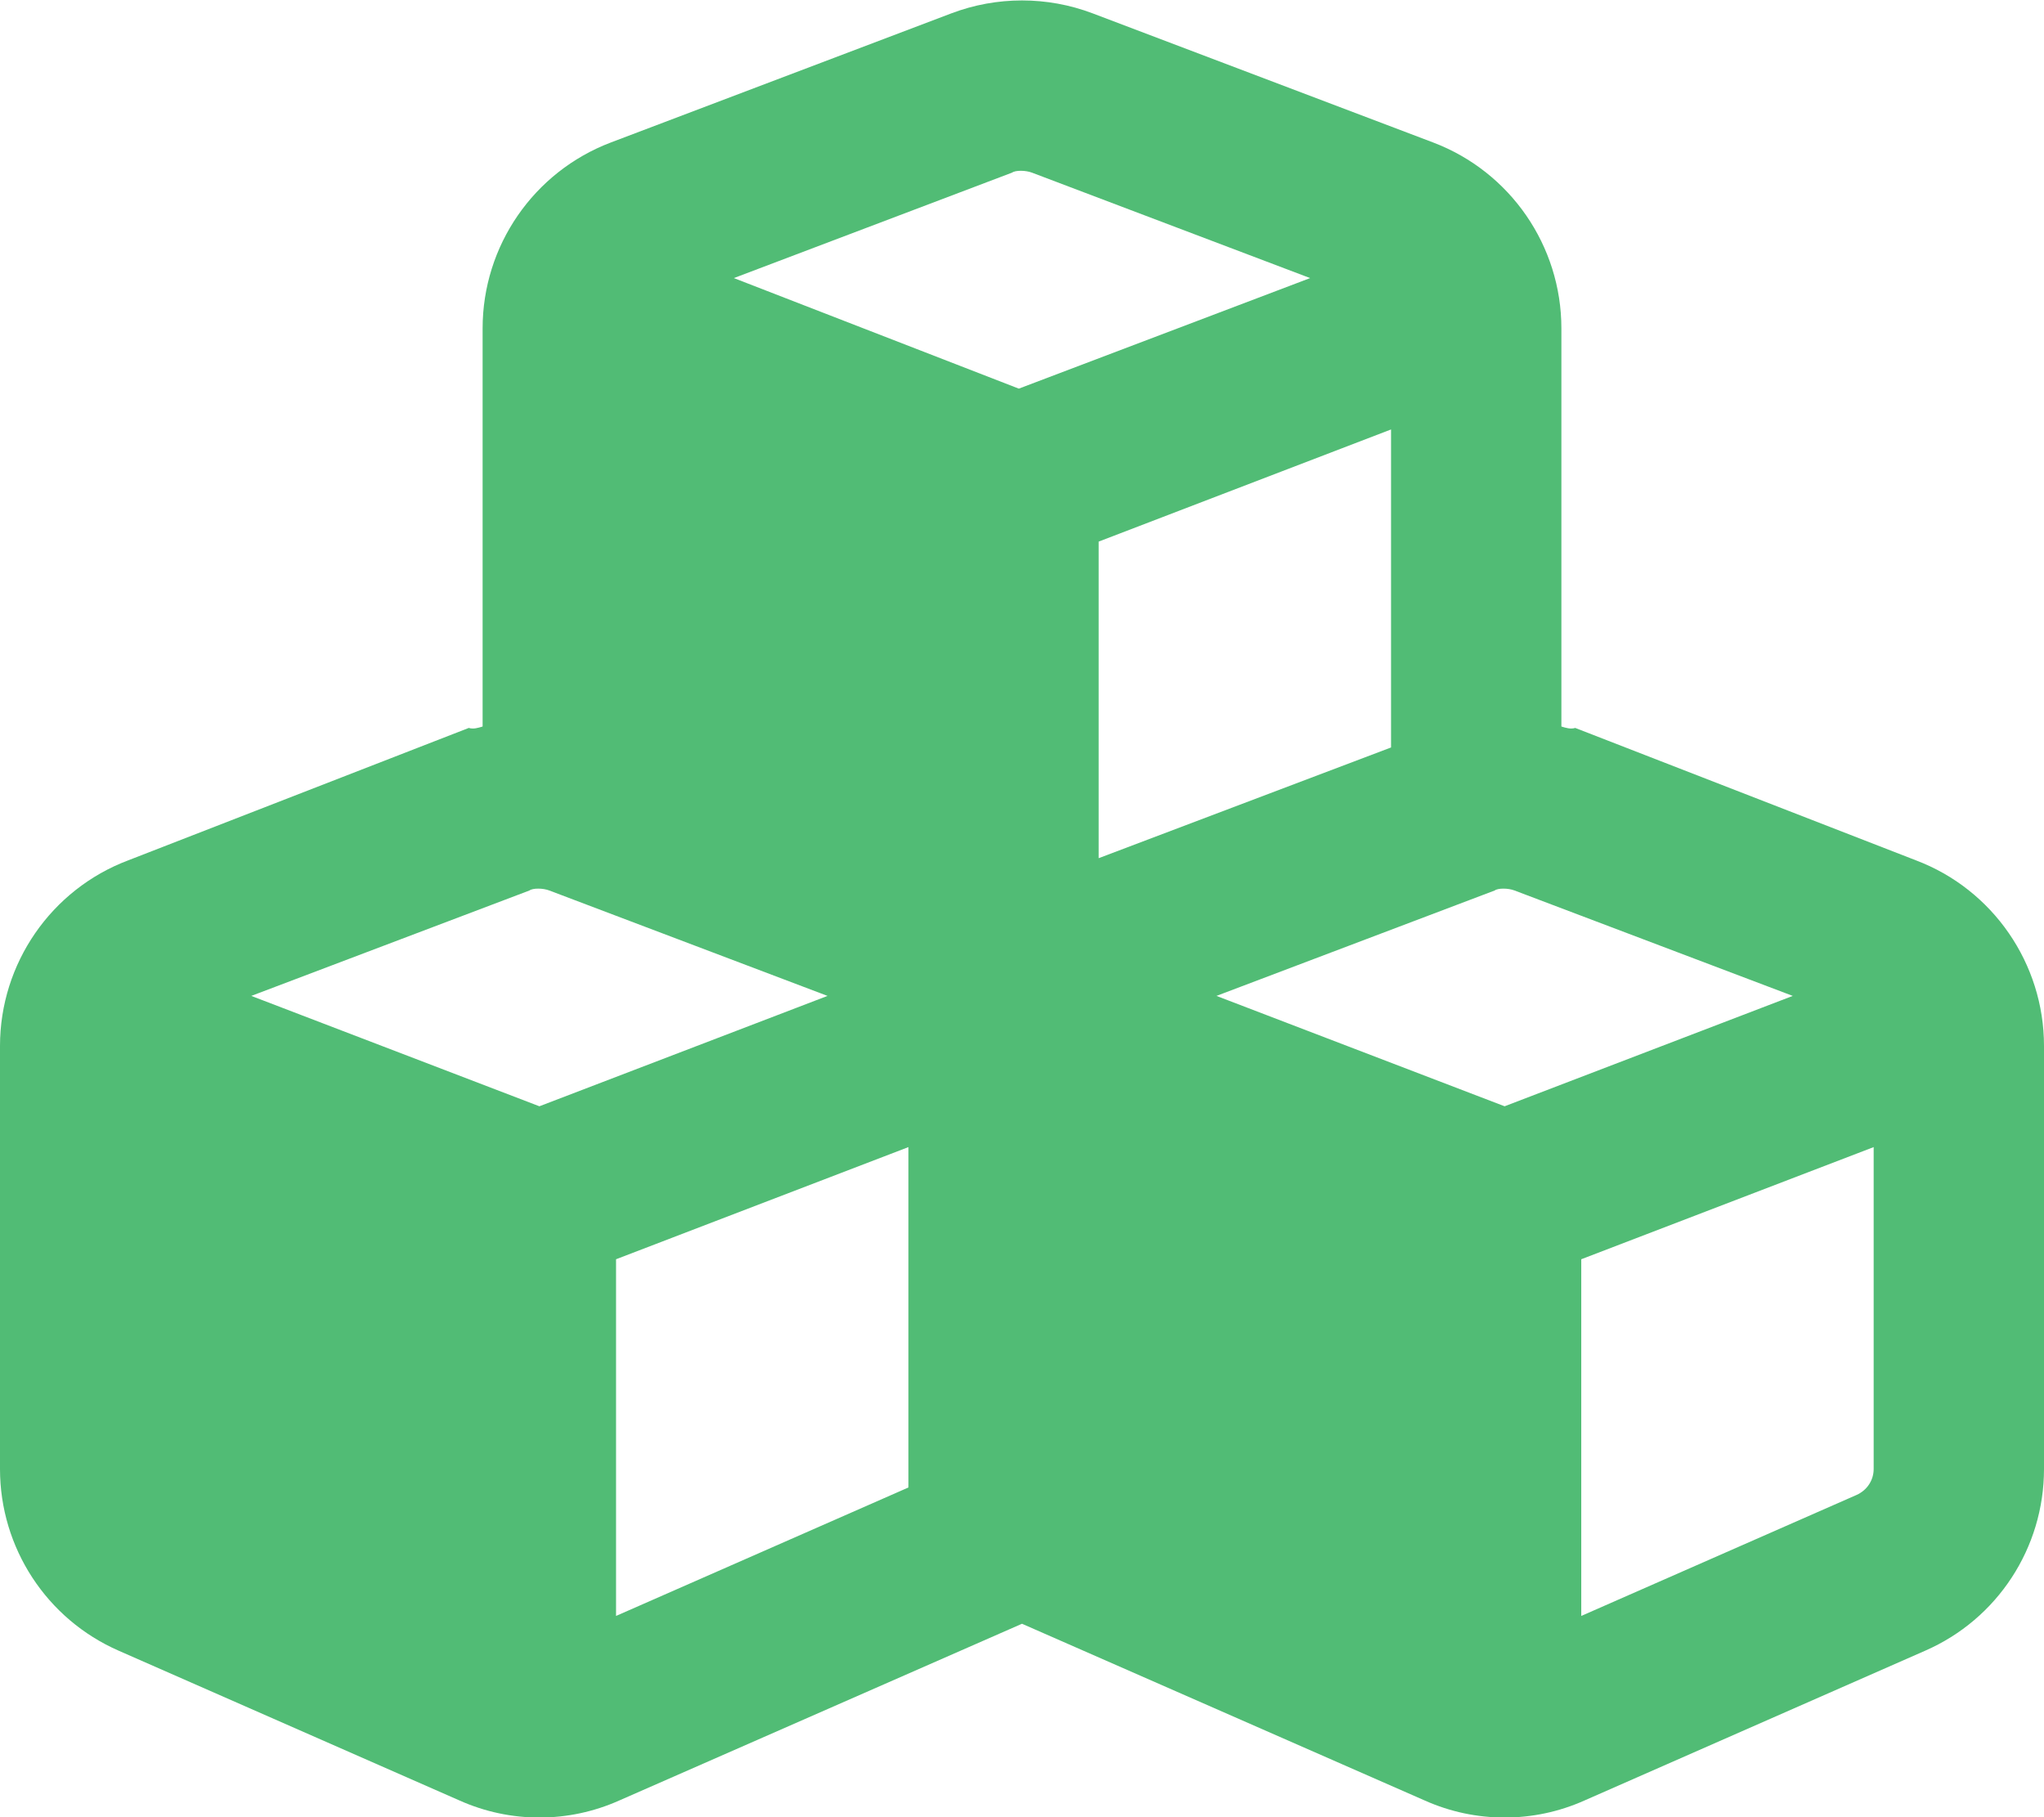 <!--
# This source code is licensed under the MIT license found in the
# LICENSE file in the root directory of this source tree.

SVG source: Font Awsome
  "Font Awesome is fully open source and is GPL friendly.
  You can use it for commercial projects, open-source projects,
  or really just about whatever you want."
  for more details on licensing please visit https://fontawesome.com/license/free
 -->

  <!-- change the fill attribute to modify the color -->
<svg xmlns="http://www.w3.org/2000/svg" fill="#51BC75" viewBox="0 0 576 512"><!--! Font Awesome Pro 6.1.1 by @fontawesome - https://fontawesome.com License - https://fontawesome.com/license (Commercial License) Copyright 2022 Fonticons, Inc. --><path d="M172.1 40.16L268.1 3.76C280.9-1.089 295.1-1.089 307.9 3.76L403.9 40.16C425.6 48.41 440 69.25 440 92.52V204.7C441.3 205.1 442.6 205.5 443.9 205.1L539.9 242.4C561.6 250.6 576 271.5 576 294.7V413.9C576 436.1 562.9 456.2 542.5 465.1L446.5 507.3C432.2 513.7 415.8 513.7 401.5 507.3L288 457.5L174.5 507.3C160.2 513.7 143.8 513.7 129.5 507.3L33.46 465.1C13.13 456.2 0 436.1 0 413.9V294.7C0 271.5 14.39 250.6 36.15 242.4L132.1 205.1C133.4 205.5 134.7 205.1 136 204.7V92.52C136 69.25 150.4 48.41 172.1 40.16V40.16zM290.8 48.64C289 47.95 286.1 47.95 285.2 48.64L206.8 78.35L287.1 109.5L369.2 78.35L290.8 48.64zM392 210.6V121L309.6 152.6V241.8L392 210.6zM154.8 250.9C153 250.2 150.1 250.2 149.2 250.9L70.81 280.6L152 311.7L233.2 280.6L154.8 250.9zM173.6 455.3L256 419.1V323.2L173.6 354.8V455.3zM342.8 280.6L424 311.7L505.2 280.6L426.8 250.9C425 250.2 422.1 250.2 421.2 250.9L342.8 280.6zM528 413.9V323.2L445.6 354.8V455.3L523.2 421.2C526.1 419.9 528 417.1 528 413.9V413.9z"/>
</svg>

